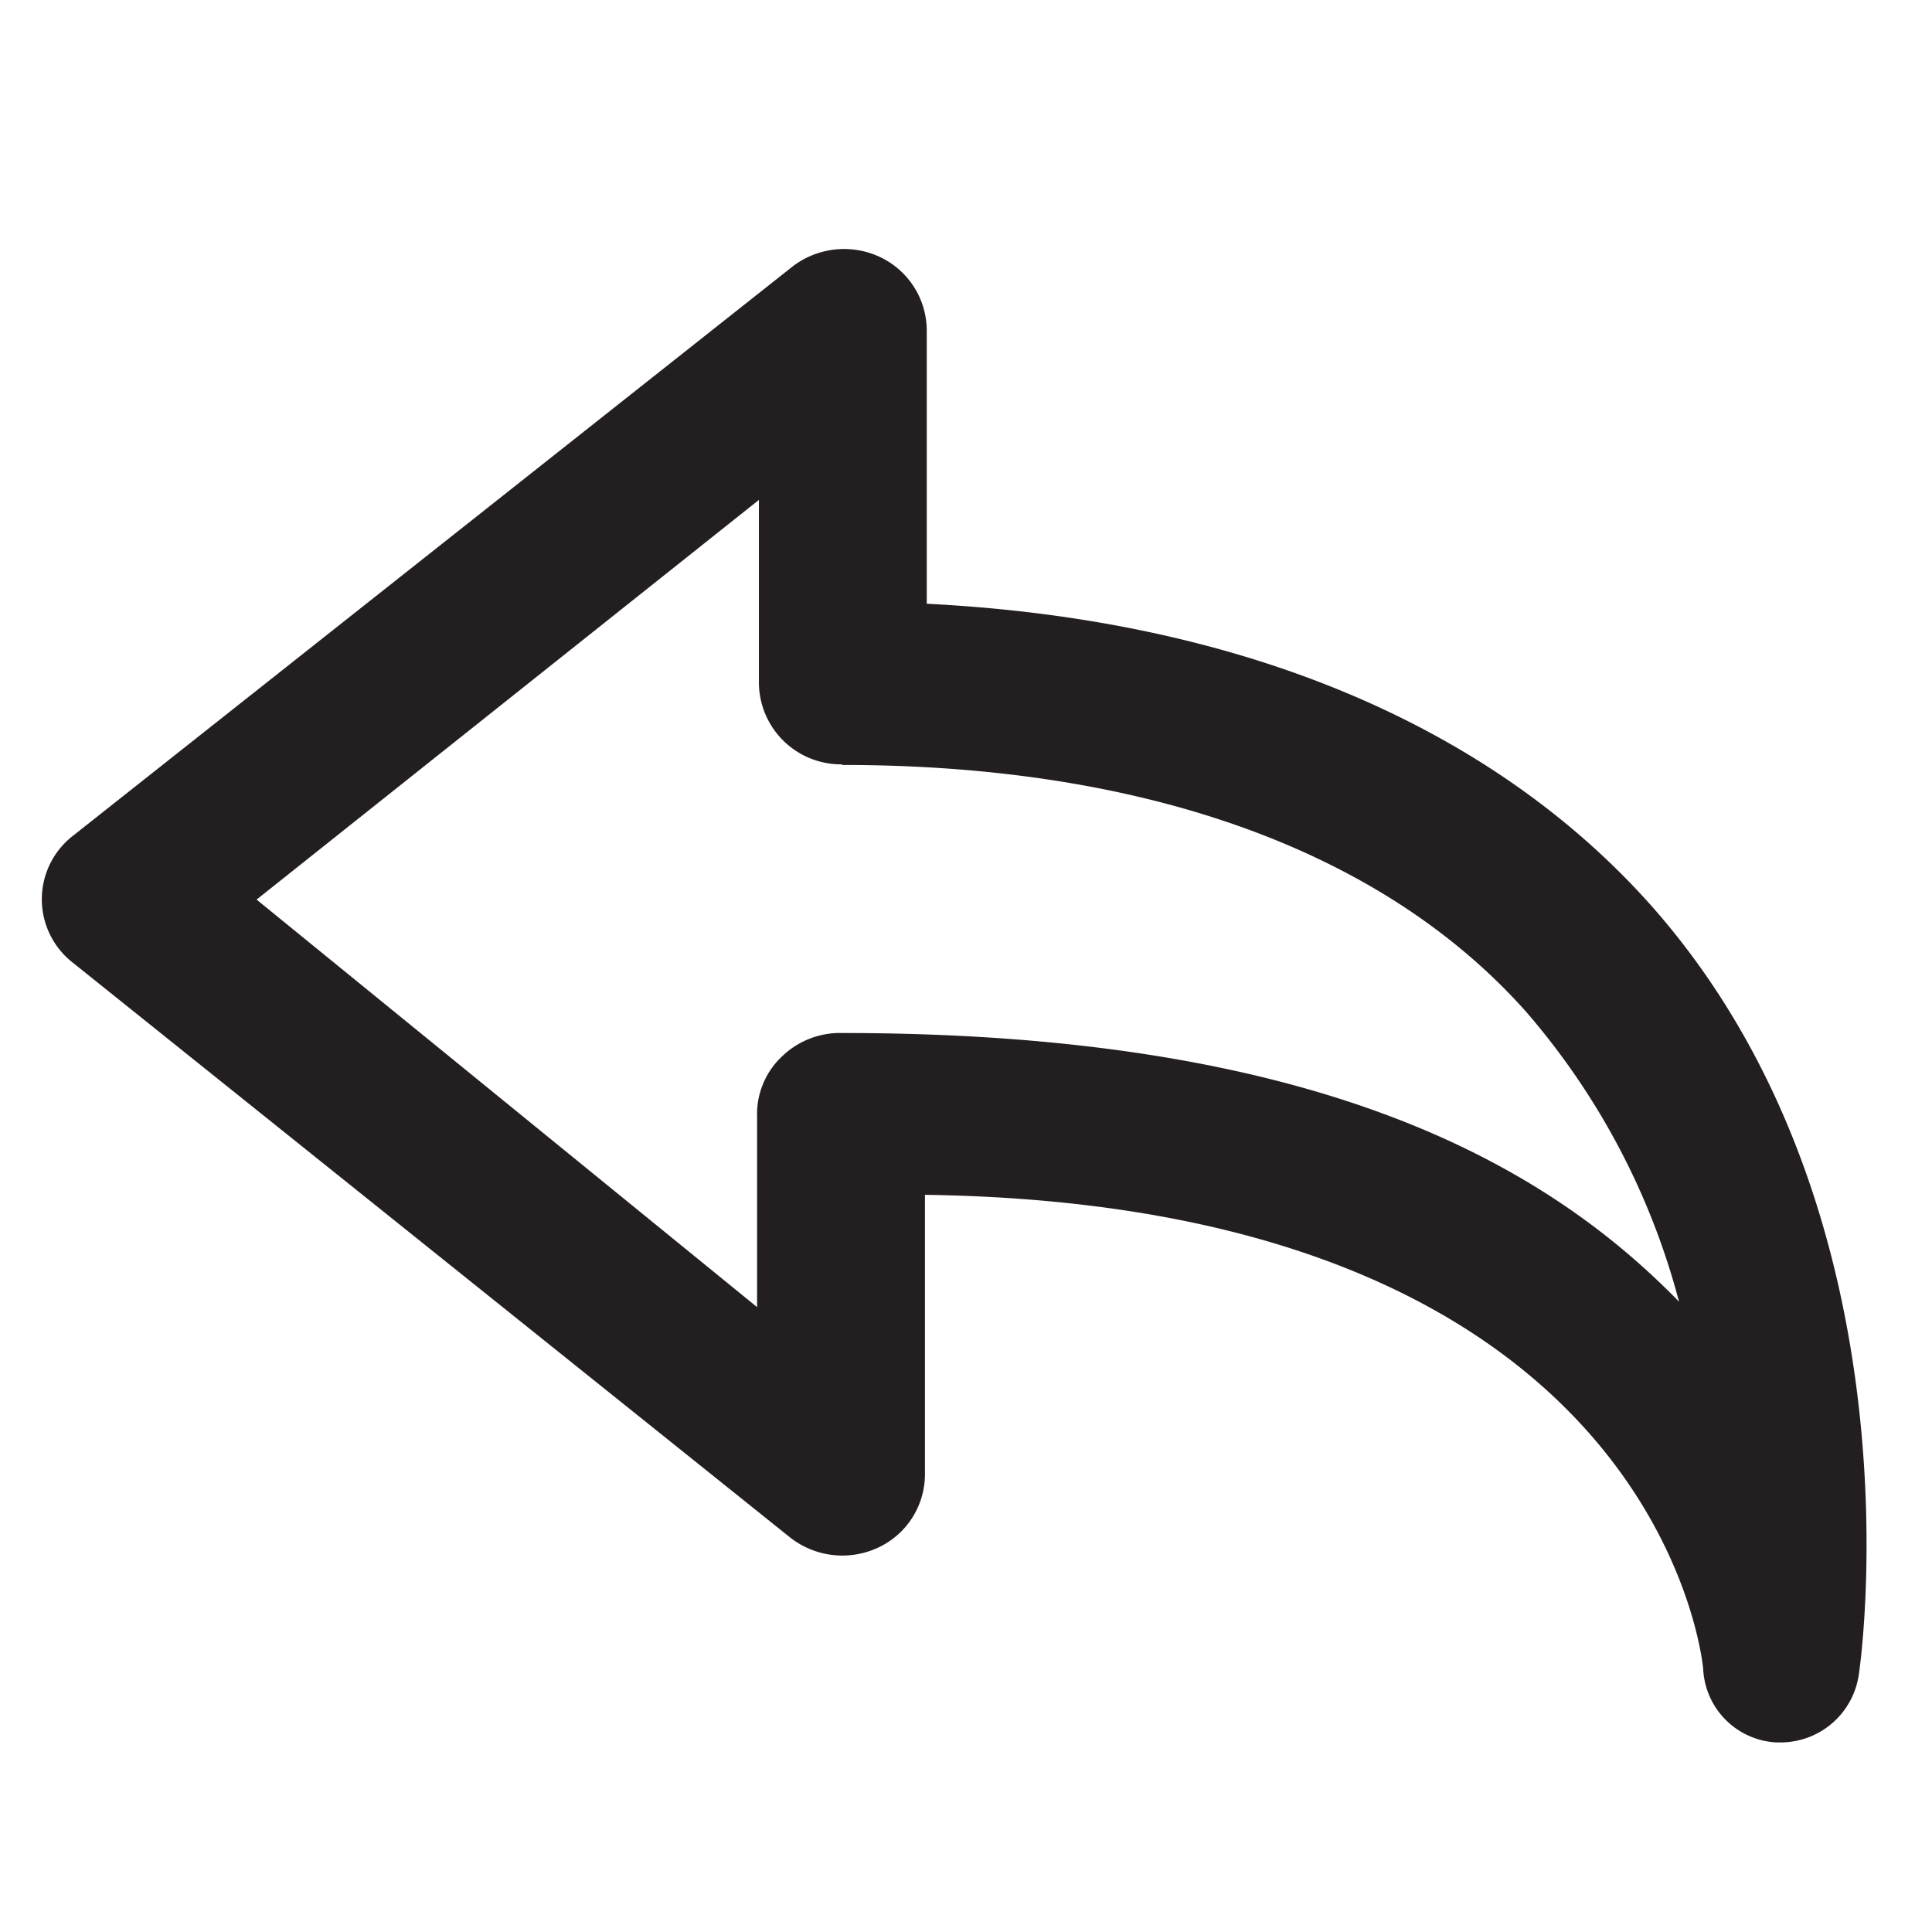 <svg data-name="Layer 1" xmlns="http://www.w3.org/2000/svg" viewBox="0 0 32 32"><path d="M27.35 15c-2.67-3-6.82-4.74-12-5V5.47a1.35 1.35 0 0 0-.79-1.22 1.4 1.4 0 0 0-1.44.17L1.2 13.85a1.33 1.33 0 0 0 0 2.09l11.88 9.52a1.4 1.4 0 0 0 1.45.18 1.34 1.34 0 0 0 .79-1.22v-4.63c12 .17 12.86 7.54 12.89 7.85a1.28 1.28 0 0 0 1.21 1.22h.07a1.31 1.31 0 0 0 1.3-1.14c.01-.06 1.12-7.57-3.44-12.72zm-13.4-2.33c5 0 8.94 1.41 11.32 4.08a12 12 0 0 1 2.54 4.81c-2.23-2.29-6-4.45-13.86-4.45a1.38 1.38 0 0 0-1 .39 1.31 1.31 0 0 0-.41 1v3.15L4.25 14.9l8.32-6.62v3a1.36 1.36 0 0 0 1.37 1.38zm15.54 15.74z" fill="#231f20"/></svg>